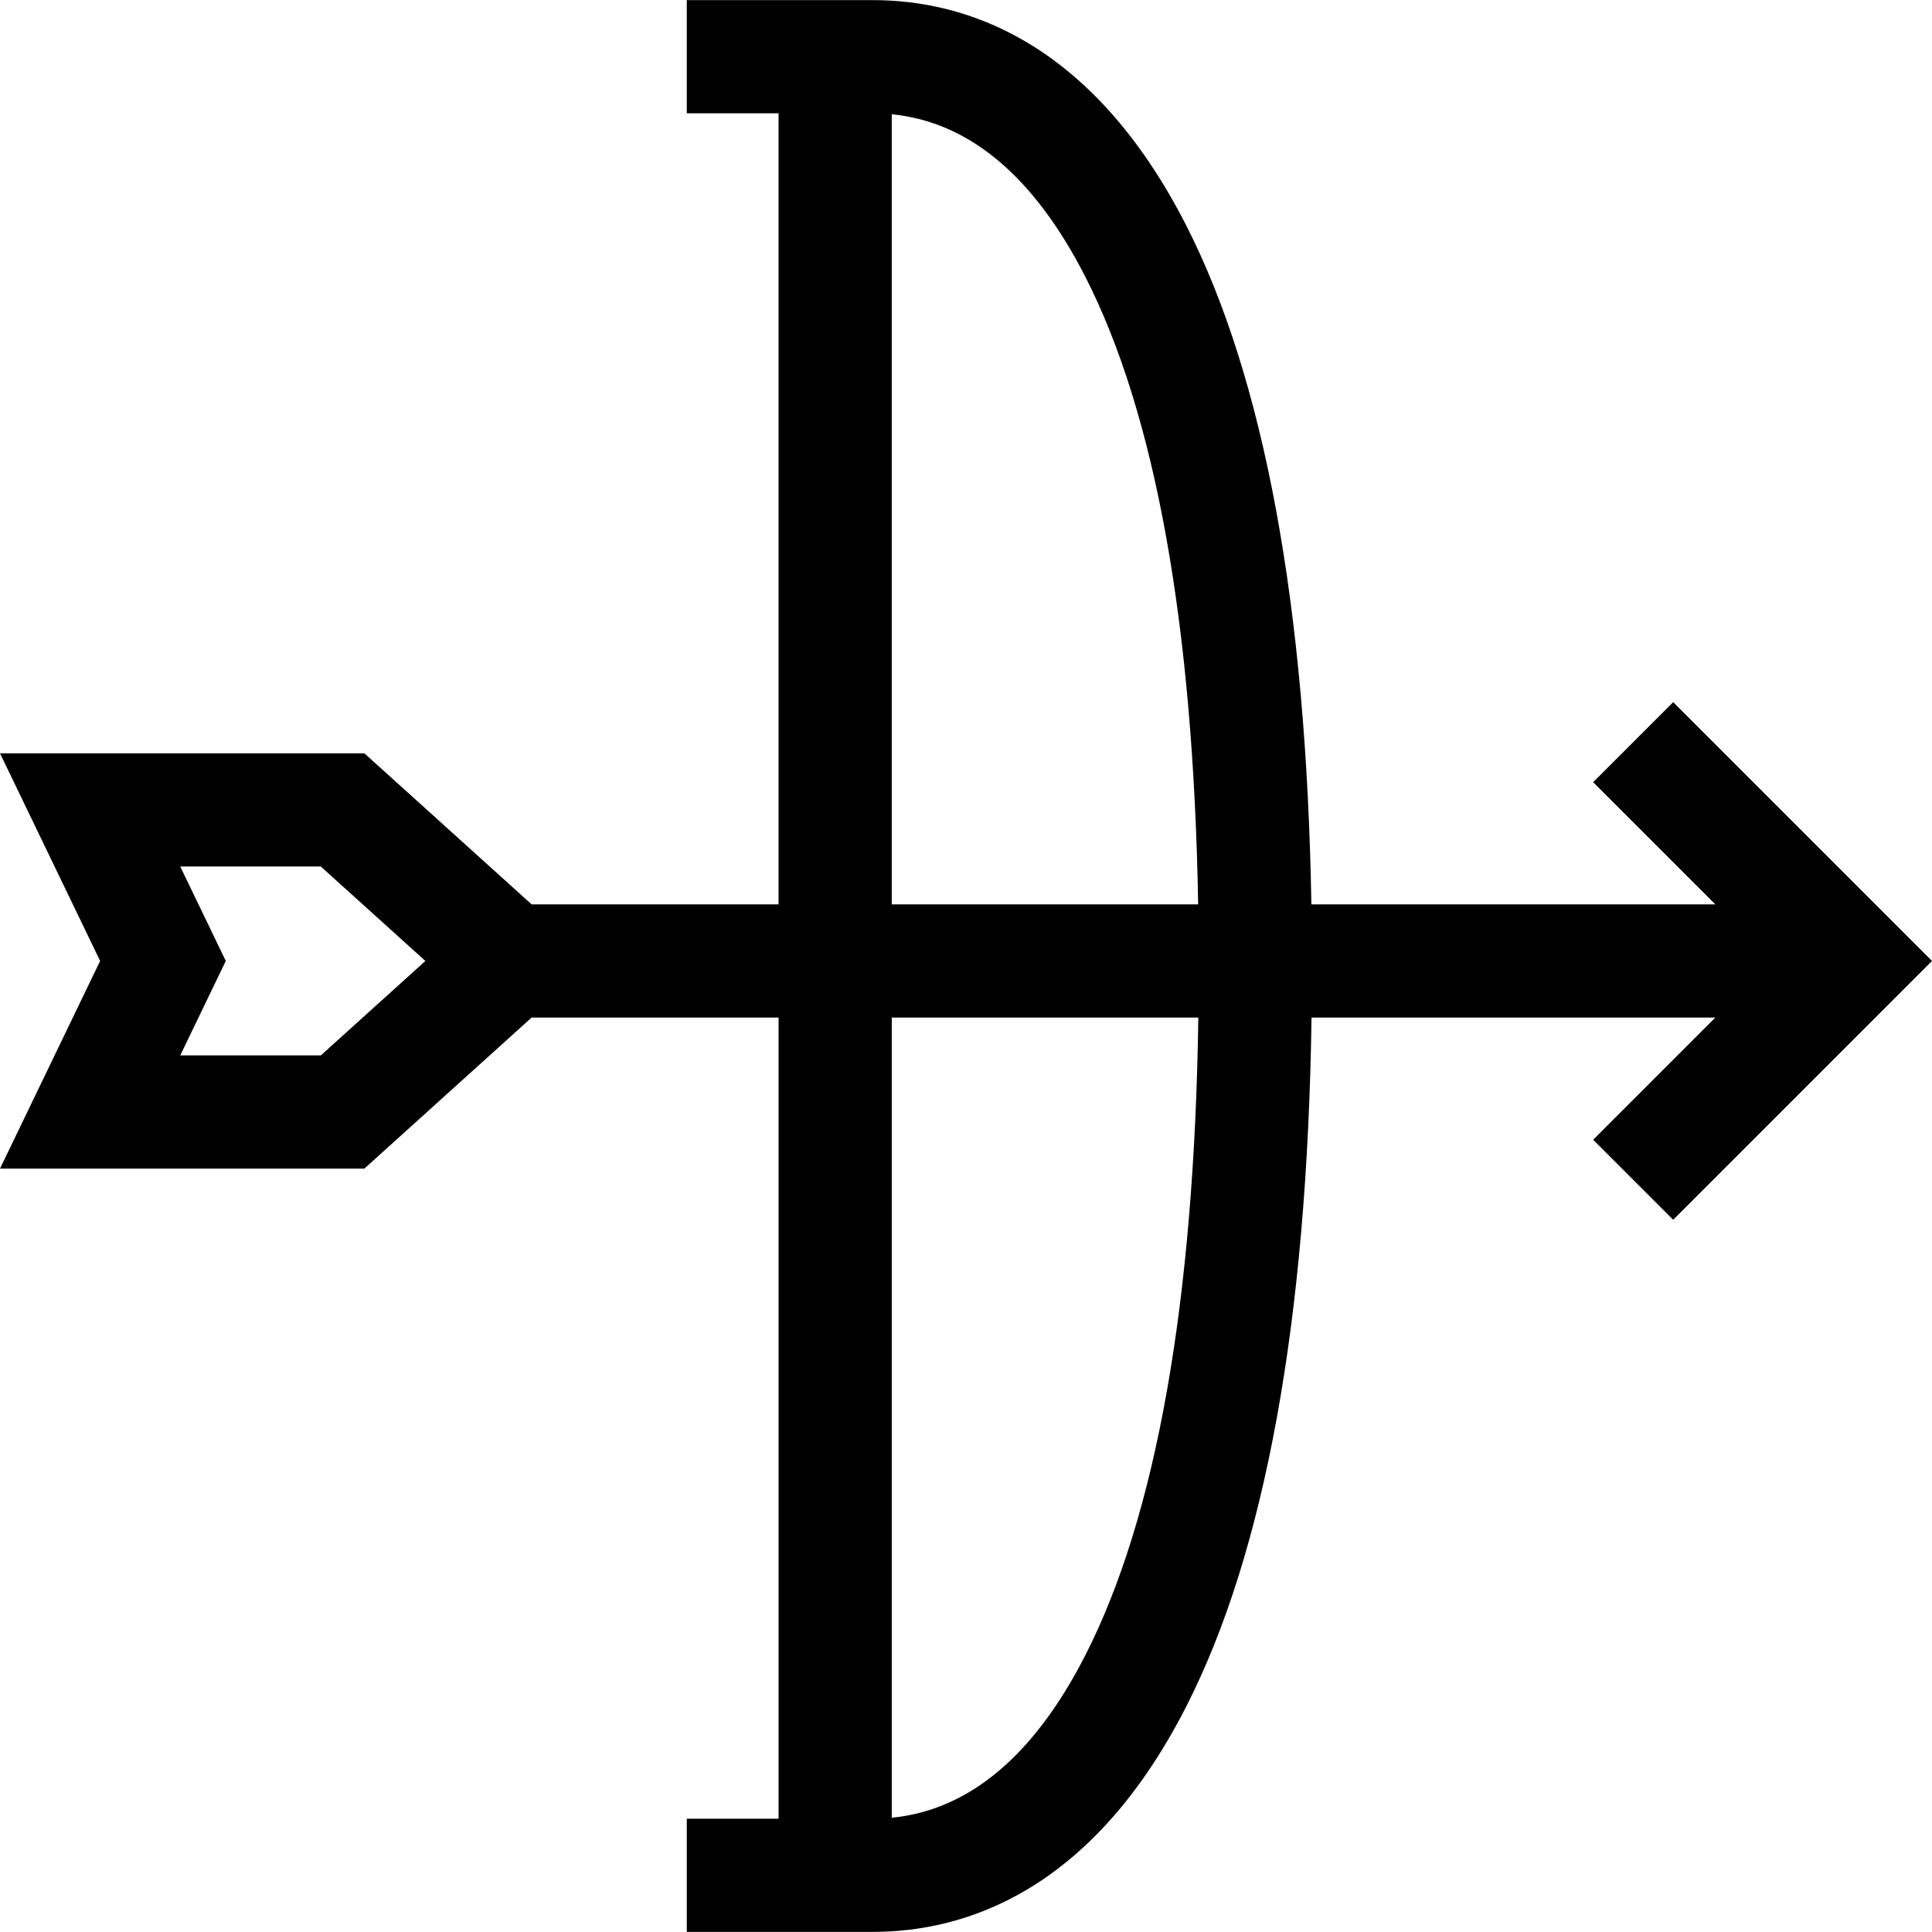 <?xml version="1.0" encoding="iso-8859-1"?>
<!-- Generator: Adobe Illustrator 19.0.0, SVG Export Plug-In . SVG Version: 6.00 Build 0)  -->
<svg version="1.1" id="Capa_1" xmlns="http://www.w3.org/2000/svg" xmlns:xlink="http://www.w3.org/1999/xlink" x="0px" y="0px"
	 viewBox="0 0 512.001 512.001" style="enable-background:new 0 0 512.001 512.001;" xml:space="preserve">
<g>
	<g>
		<path d="M443.415,186.08l-21.211,21.211l32.374,32.374H347.53c-1.336-78.989-12.508-139.526-33.26-180.099
			C289.101,10.36,255.278,0.031,231.334,0.031h-49.329v29.998h24.323v209.636h-65.447l-44.32-40.028H0l26.534,55.027L0,309.693
			h96.561l44.321-40.029h65.447v212.308h-24.323v29.998h49.329c23.943,0,57.767-10.328,82.935-59.534
			c20.985-41.028,32.168-102.479,33.297-182.771h107.013l-32.374,32.375l21.211,21.211l68.585-68.585L443.415,186.08z
			 M85.02,279.695H47.767l12.069-25.03l-12.069-25.029h37.251l27.713,25.029L85.02,279.695z M236.324,30.28L236.324,30.28
			c20.448,2,37.667,16.415,51.237,42.946c18.631,36.425,28.693,92.372,29.965,166.439h-81.202V30.28z M287.561,438.774
			c-13.57,26.531-30.79,40.946-51.236,42.946V269.663h81.243C316.494,345.057,306.416,401.913,287.561,438.774z"/>
	</g>
</g>
<g>
</g>
<g>
</g>
<g>
</g>
<g>
</g>
<g>
</g>
<g>
</g>
<g>
</g>
<g>
</g>
<g>
</g>
<g>
</g>
<g>
</g>
<g>
</g>
<g>
</g>
<g>
</g>
<g>
</g>
</svg>
